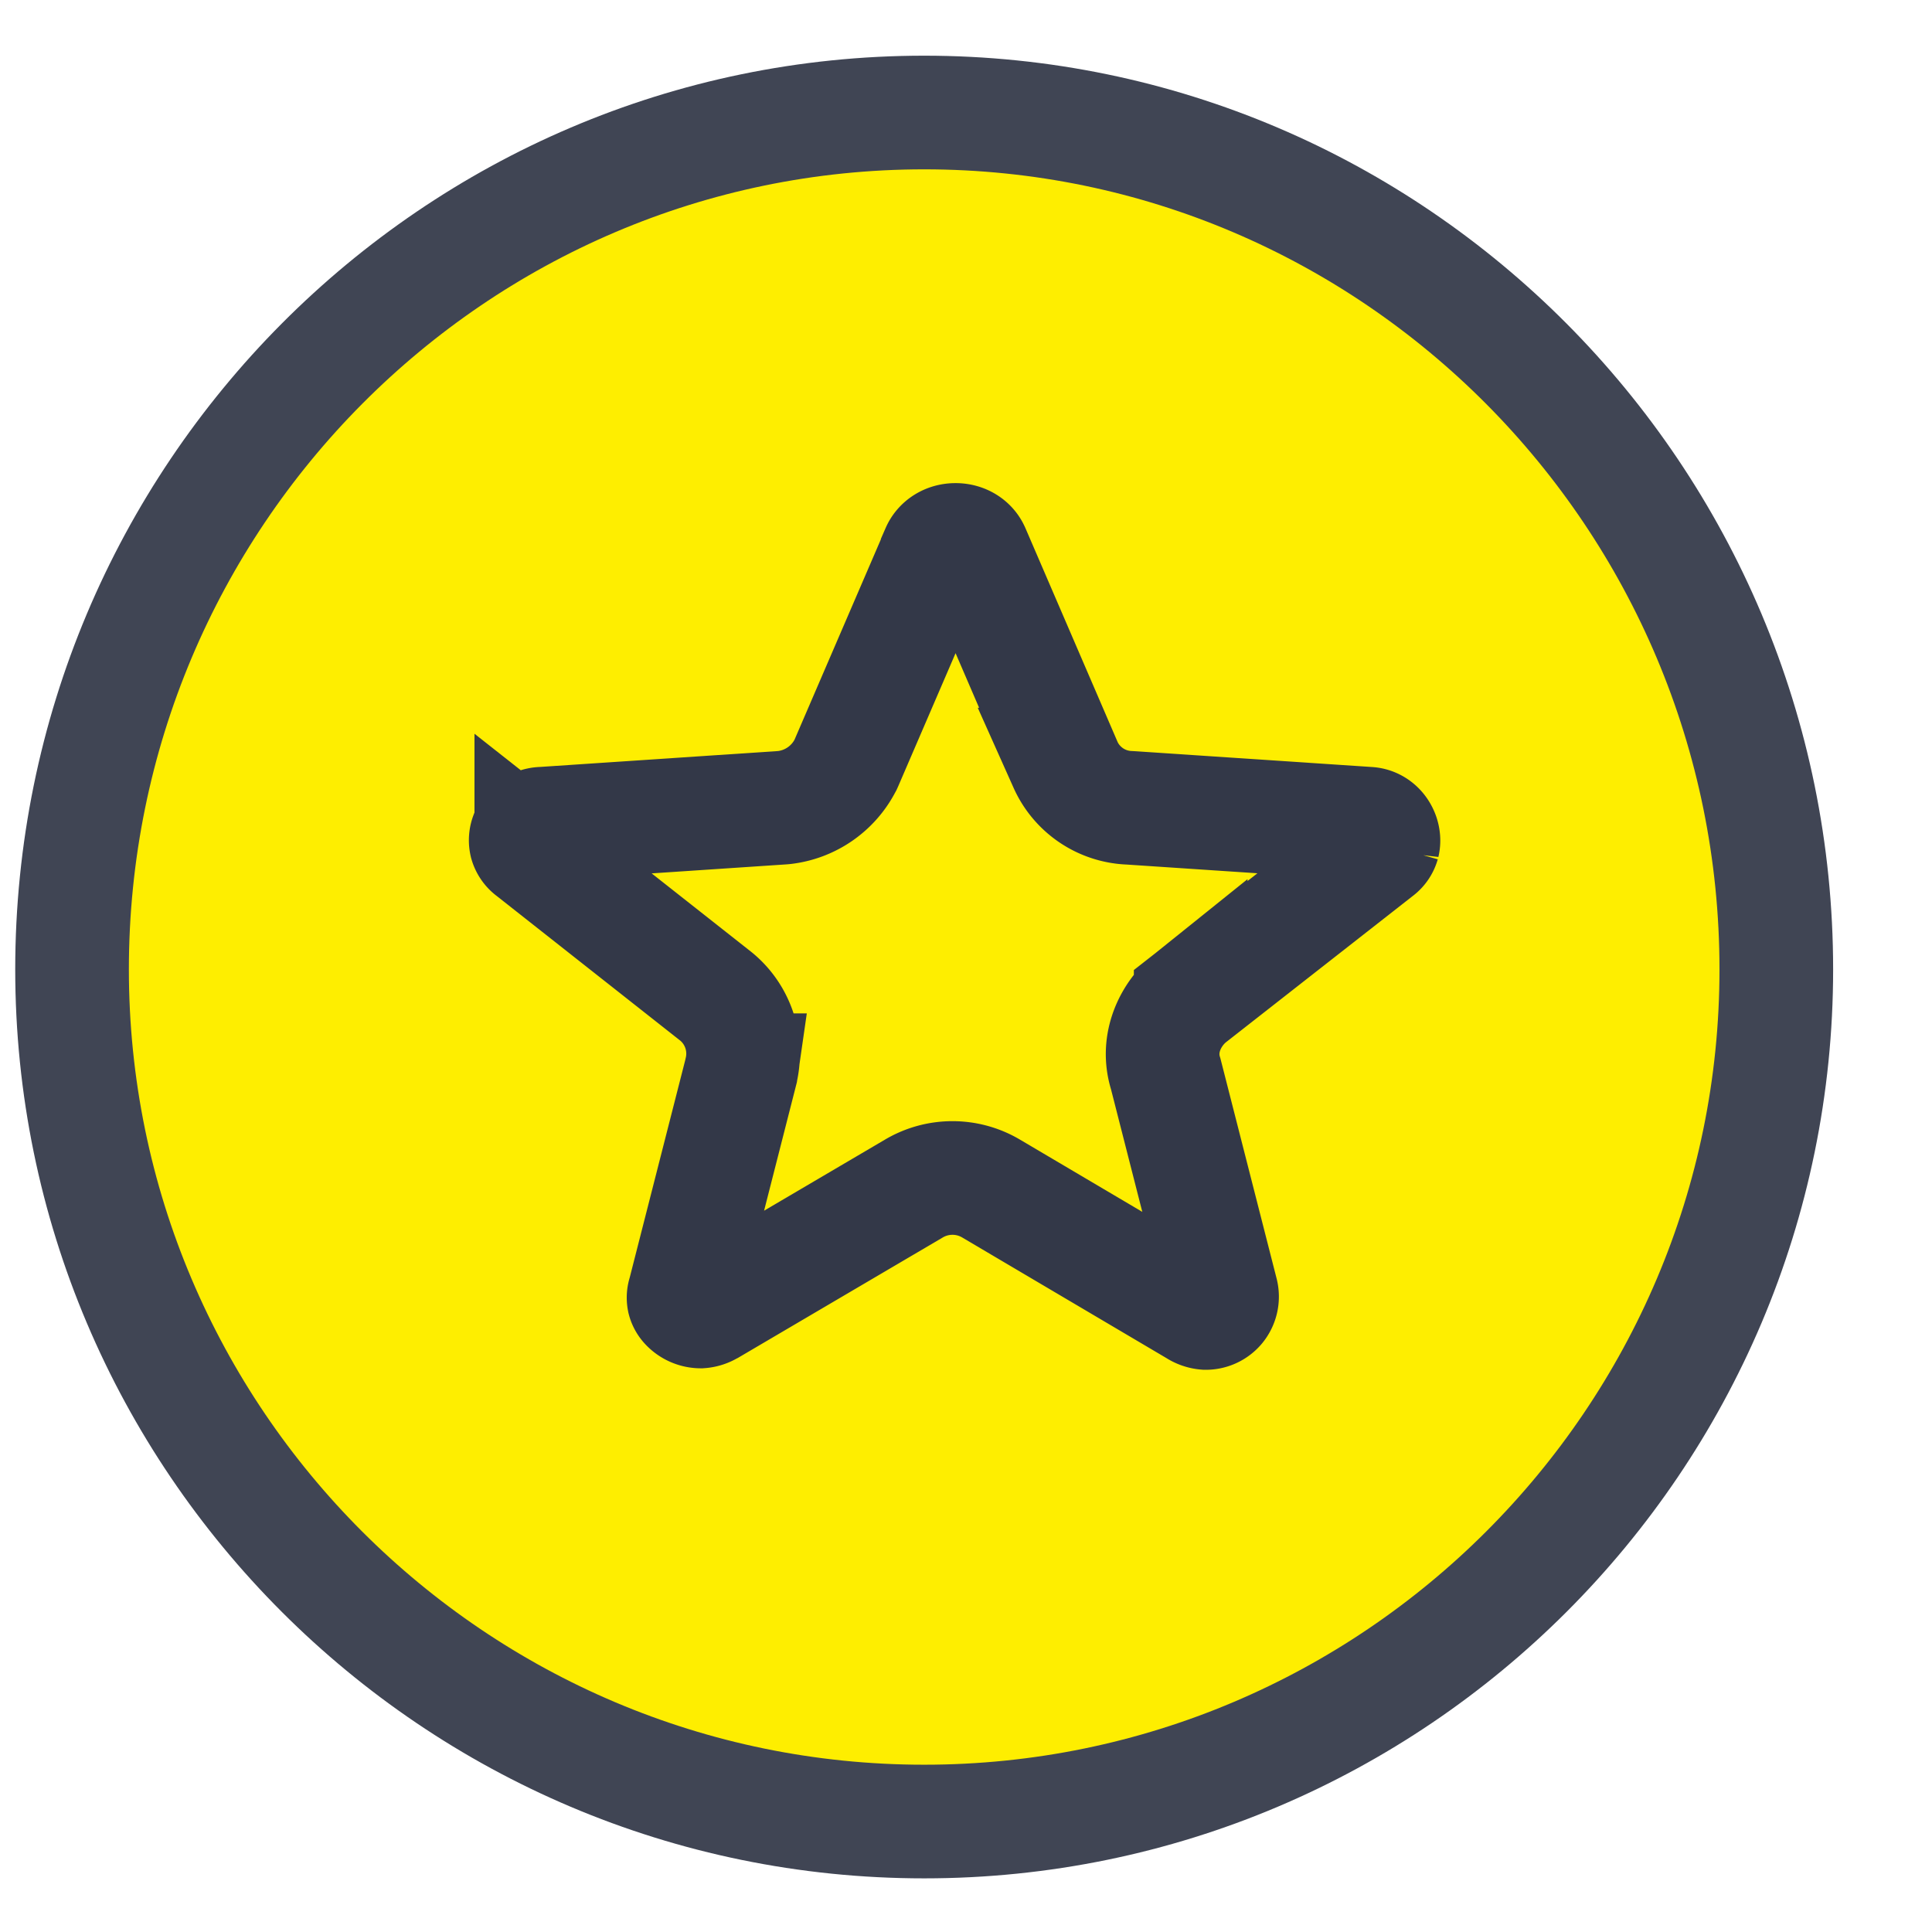 <svg xmlns="http://www.w3.org/2000/svg" width="17" height="17" fill="none">
    <path fill="#FEEE00" stroke="#404554" d="M8.132 16.028c4.134 0 7.498-3.364 7.498-7.498 0-4.16-3.367-7.54-7.498-7.54C4 .99.634 4.37.634 8.53c0 4.134 3.364 7.498 7.498 7.498Z"/>
    <path fill="#FEEE00" stroke="#333848" d="M10.477 8.78v-.001l-.005.004c-.167.136-.301.392-.215.665l.492 1.927a.146.146 0 0 1-.029.127.144.144 0 0 1-.11.051.18.18 0 0 1-.08-.026l-.008-.005-1.8-1.063a.667.667 0 0 0-.682 0l-1.786 1.05-.01.005a.176.176 0 0 1-.08.026.17.17 0 0 1-.123-.056.105.105 0 0 1-.024-.044.11.11 0 0 1 .004-.058l.003-.011.497-1.947.001-.007a.65.65 0 0 0-.218-.646l-.005-.004-1.624-1.28a.123.123 0 0 1-.046-.065.126.126 0 0 1 .005-.073.15.15 0 0 1 .14-.101h.002l2.109-.141.012-.001a.694.694 0 0 0 .537-.365l.006-.011.005-.011.806-1.87v-.003c.024-.055.082-.095.157-.095s.133.04.156.095l.001.002.806 1.87.004.01a.643.643 0 0 0 .565.38l2.1.14c.055.003.104.04.125.1.01.03.01.056.005.077a.116.116 0 0 1-.043.062l-1.65 1.292Z"/>
</svg>
